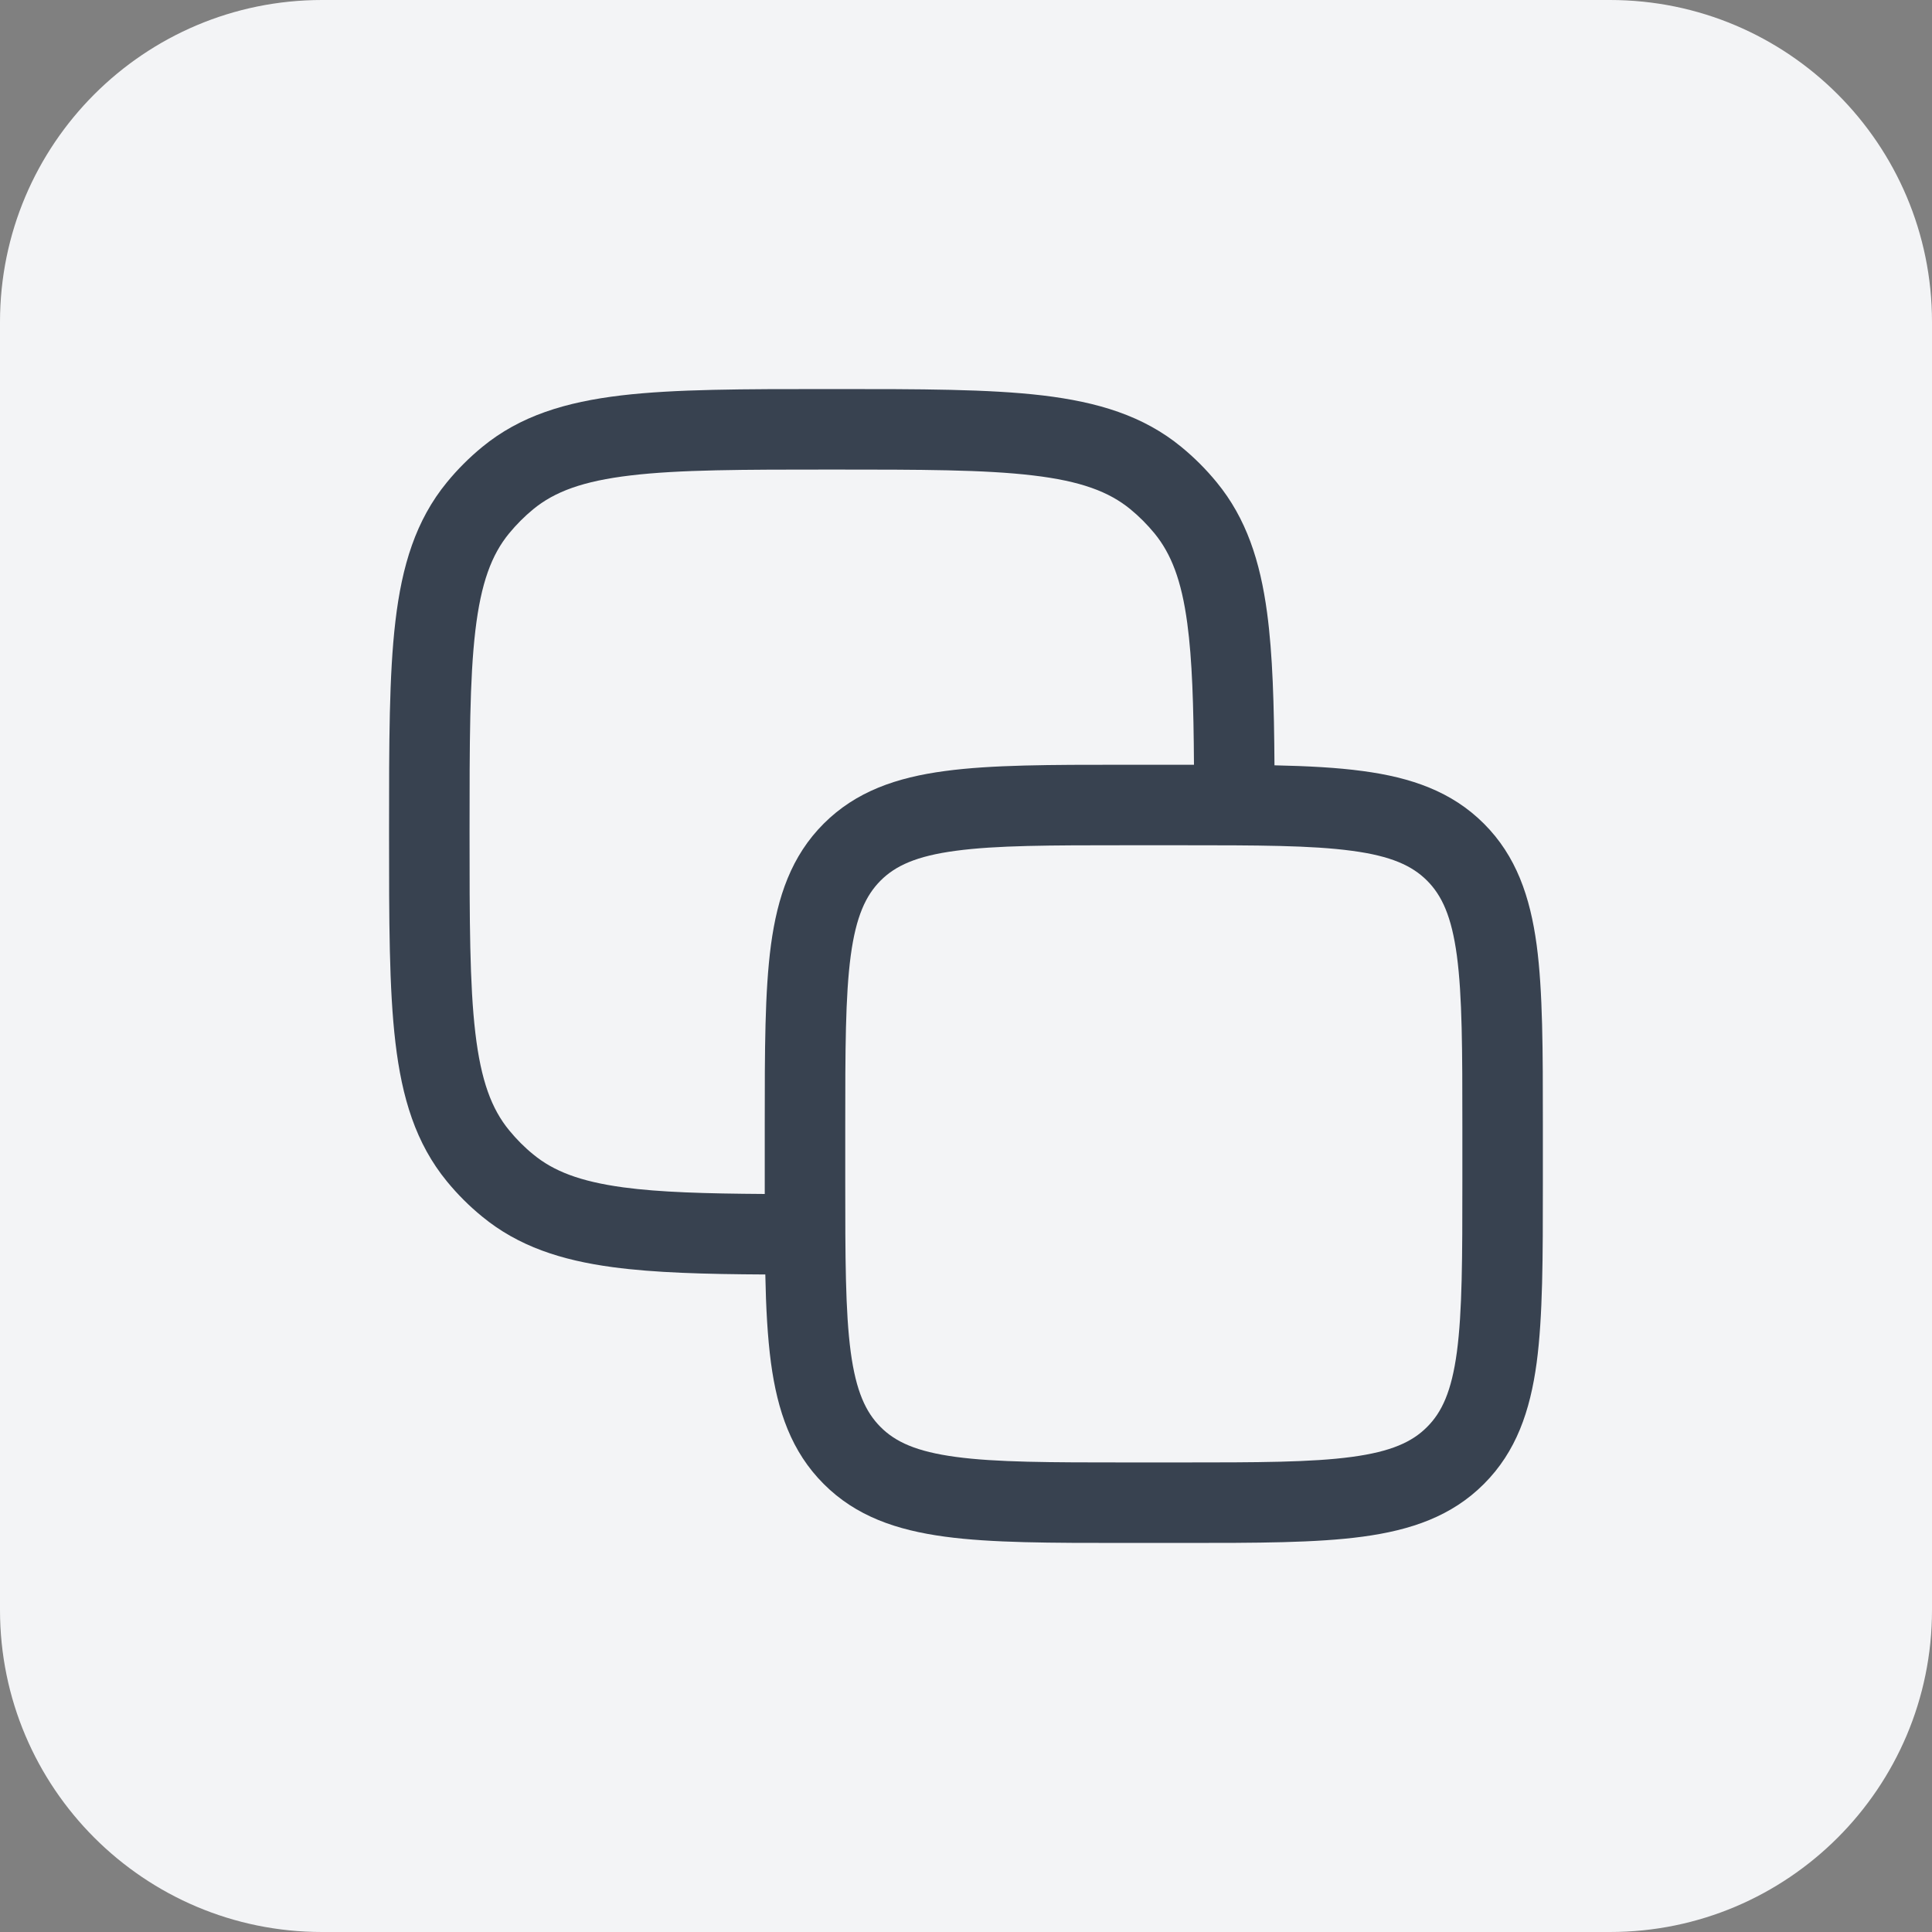 <svg width="24" height="24" viewBox="0 0 24 24" fill="none" xmlns="http://www.w3.org/2000/svg">
<rect x="0" y="0" width="24" height="24" fill="#808080" stroke="none"/>
<path d="M0 4C0 1.791 1.791 0 4 0H20C22.209 0 24 1.791 24 4V20C24 22.209 22.209 24 20 24H4C1.791 24 0 22.209 0 20V4Z" fill="#F3F4F6"/>
<path fill-rule="evenodd" clip-rule="evenodd" d="M10.366 4.833H10.3C9.232 4.833 8.386 4.833 7.717 4.912C7.029 4.994 6.463 5.164 5.991 5.552C5.83 5.684 5.683 5.831 5.552 5.991C5.164 6.464 4.993 7.029 4.912 7.717C4.833 8.386 4.833 9.233 4.833 10.301V10.366C4.833 11.434 4.833 12.28 4.912 12.95C4.993 13.637 5.164 14.203 5.552 14.676C5.683 14.836 5.83 14.983 5.991 15.114C6.439 15.482 6.97 15.655 7.61 15.741C8.129 15.811 8.754 15.828 9.507 15.832C9.515 16.247 9.535 16.611 9.577 16.928C9.658 17.528 9.831 18.033 10.232 18.434C10.633 18.836 11.138 19.008 11.739 19.089C12.316 19.167 13.051 19.167 13.963 19.167H14.703C15.615 19.167 16.349 19.167 16.927 19.089C17.528 19.008 18.033 18.836 18.434 18.434C18.835 18.033 19.008 17.528 19.089 16.928C19.166 16.35 19.166 15.615 19.166 14.703V13.963C19.166 13.052 19.166 12.317 19.089 11.739C19.008 11.139 18.835 10.633 18.434 10.232C18.033 9.831 17.528 9.658 16.927 9.578C16.61 9.535 16.246 9.516 15.832 9.507C15.827 8.755 15.81 8.13 15.74 7.61C15.654 6.971 15.482 6.439 15.114 5.991C14.983 5.831 14.836 5.684 14.675 5.552C14.203 5.164 13.637 4.994 12.95 4.912C12.28 4.833 11.434 4.833 10.366 4.833ZM14.832 9.5C14.827 8.76 14.81 8.197 14.749 7.744C14.677 7.205 14.547 6.877 14.341 6.625C14.251 6.516 14.151 6.415 14.041 6.325C13.776 6.108 13.425 5.976 12.832 5.906C12.228 5.834 11.441 5.833 10.333 5.833C9.225 5.833 8.438 5.834 7.834 5.906C7.241 5.976 6.89 6.108 6.625 6.325C6.515 6.415 6.415 6.516 6.325 6.625C6.107 6.89 5.975 7.241 5.905 7.834C5.834 8.438 5.833 9.225 5.833 10.333C5.833 11.441 5.834 12.229 5.905 12.832C5.975 13.425 6.107 13.776 6.325 14.041C6.415 14.151 6.515 14.252 6.625 14.341C6.876 14.548 7.205 14.677 7.744 14.75C8.196 14.811 8.76 14.827 9.5 14.832C9.5 14.789 9.5 14.746 9.5 14.703V13.963C9.5 13.052 9.5 12.317 9.577 11.739C9.658 11.139 9.831 10.633 10.232 10.232C10.633 9.831 11.138 9.658 11.739 9.578C12.316 9.5 13.051 9.5 13.963 9.5H14.703C14.746 9.5 14.789 9.5 14.832 9.5ZM10.939 10.939C11.123 10.755 11.383 10.634 11.872 10.569C12.375 10.501 13.043 10.5 14 10.5H14.666C15.623 10.5 16.291 10.501 16.794 10.569C17.283 10.634 17.543 10.755 17.727 10.939C17.912 11.124 18.032 11.383 18.098 11.872C18.165 12.376 18.166 13.043 18.166 14V14.667C18.166 15.624 18.165 16.291 18.098 16.795C18.032 17.284 17.912 17.543 17.727 17.727C17.543 17.912 17.283 18.032 16.794 18.098C16.291 18.166 15.623 18.167 14.666 18.167H14C13.043 18.167 12.375 18.166 11.872 18.098C11.383 18.032 11.123 17.912 10.939 17.727C10.755 17.543 10.634 17.284 10.568 16.795C10.501 16.291 10.5 15.624 10.5 14.667V14C10.5 13.043 10.501 12.376 10.568 11.872C10.634 11.383 10.755 11.124 10.939 10.939Z" fill="#384250"/>
</svg>
